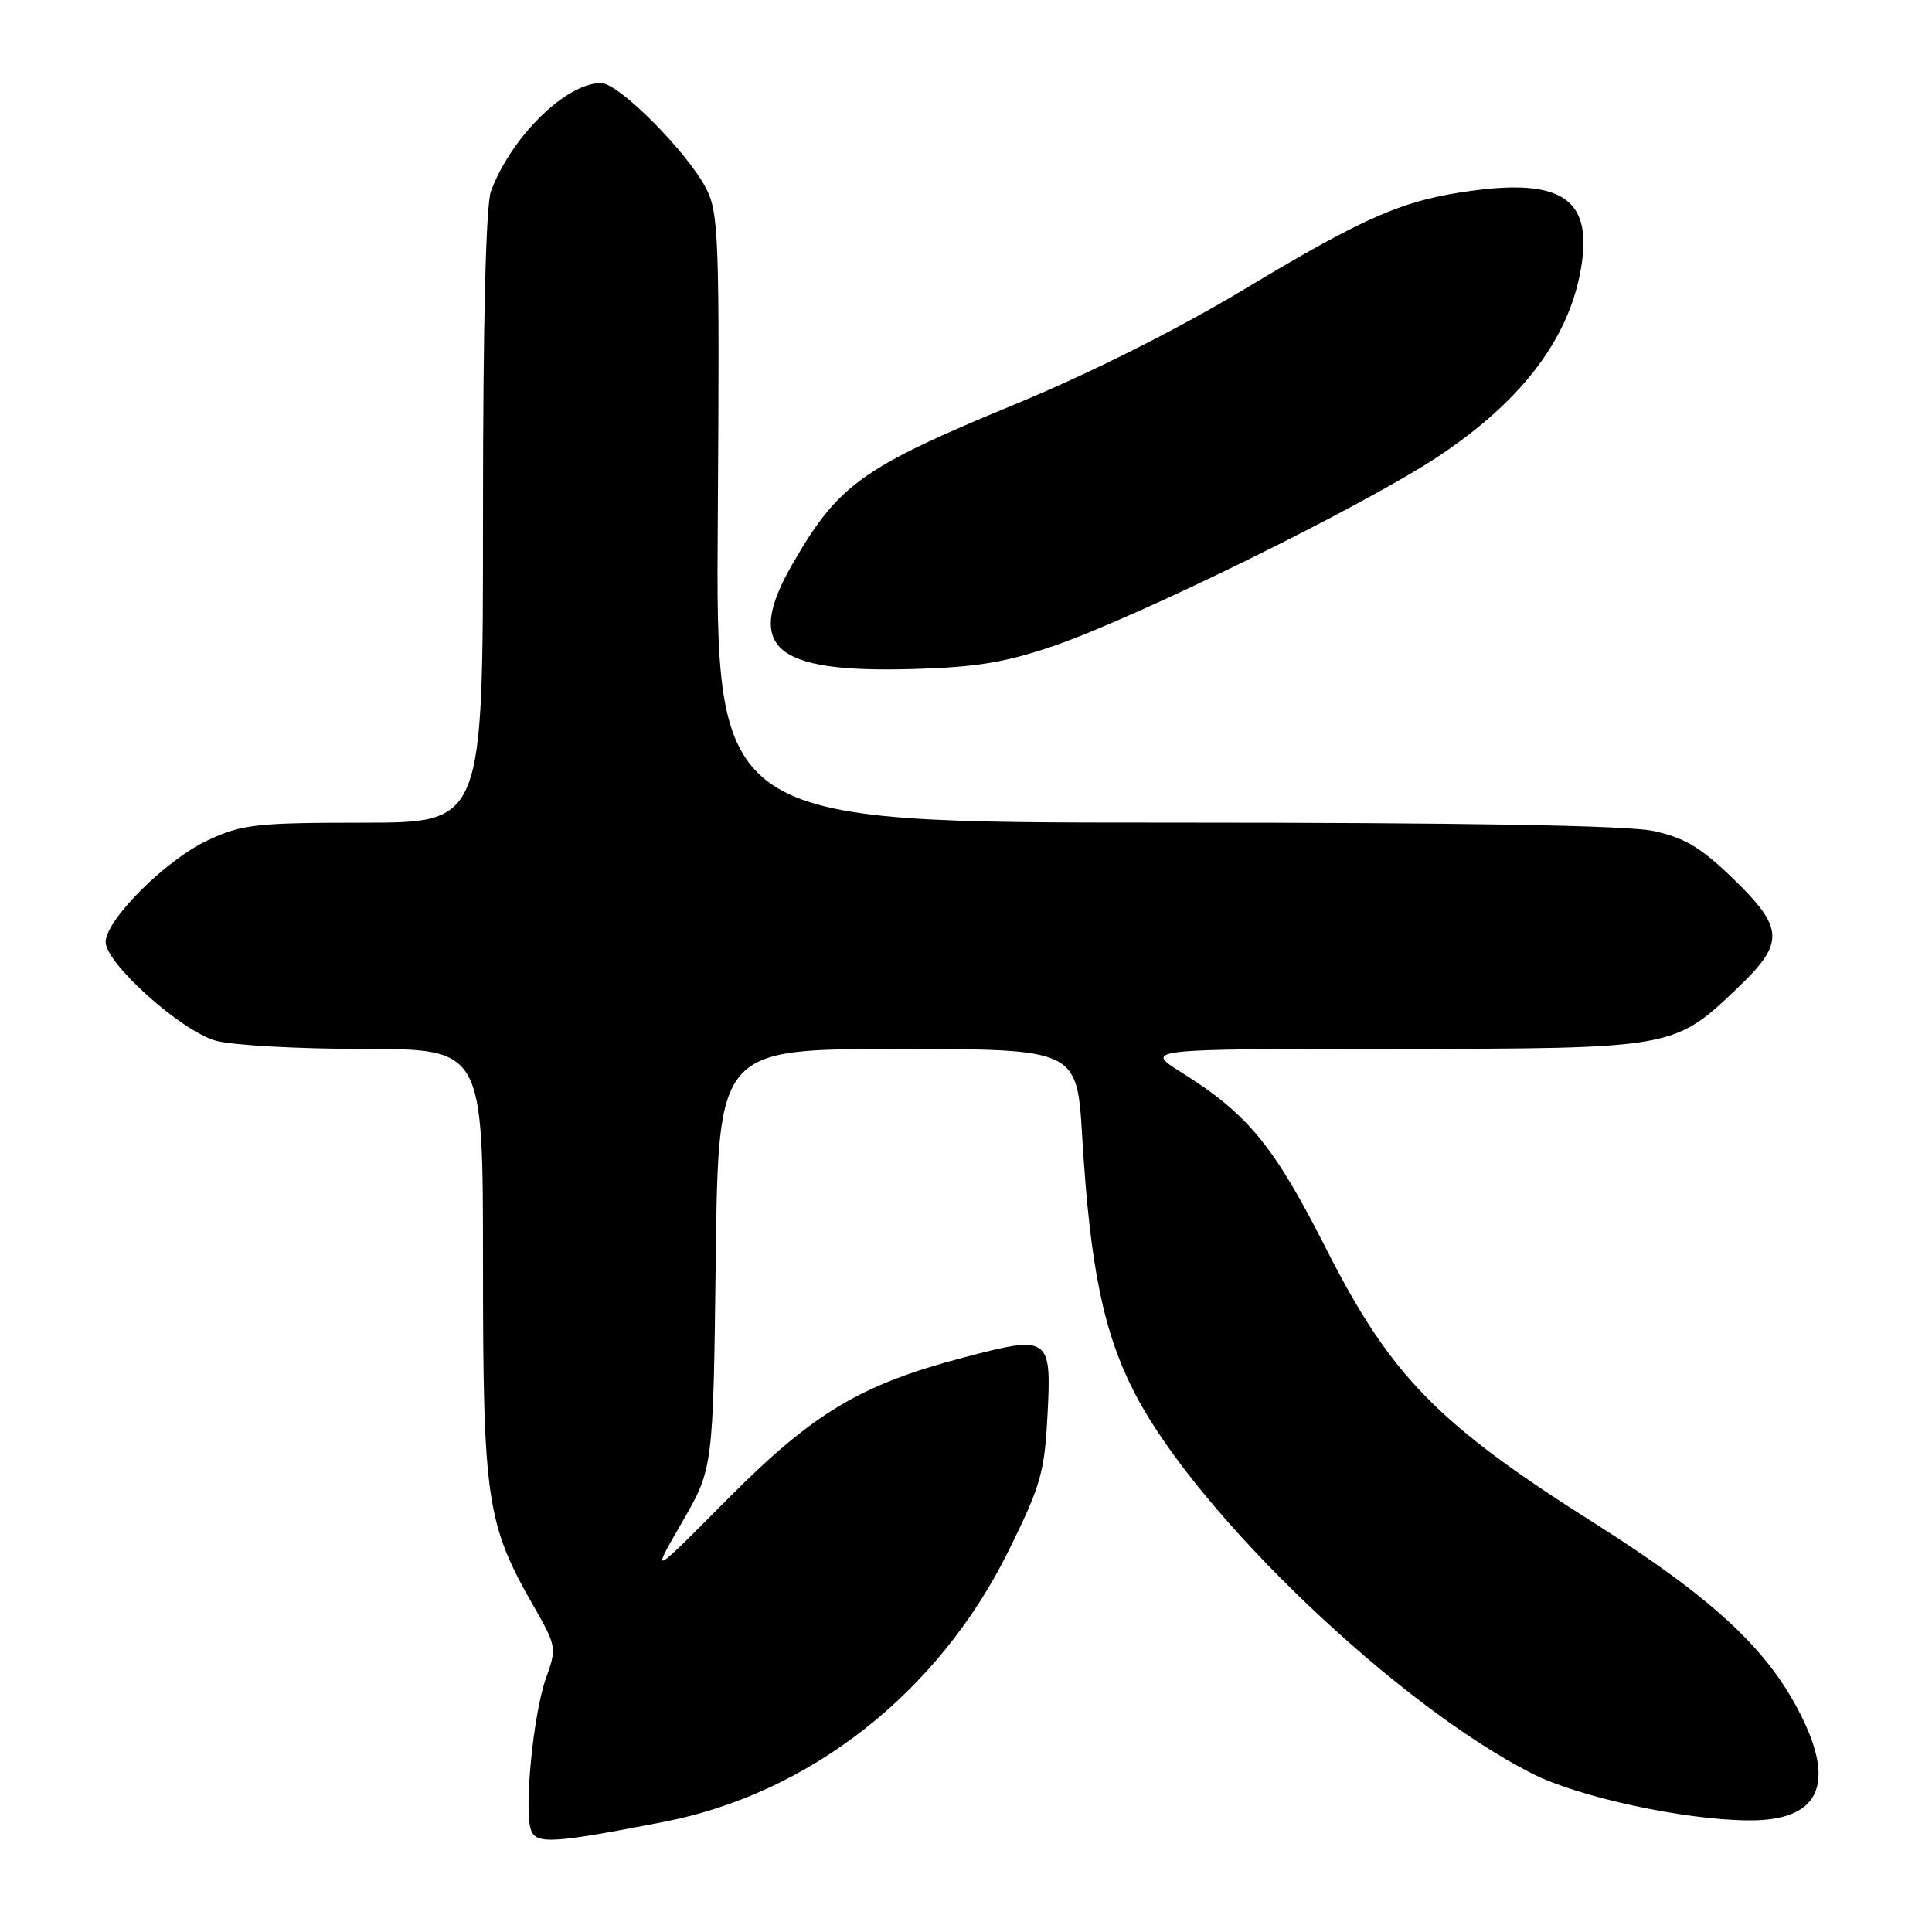 <?xml version="1.0" encoding="UTF-8" standalone="no"?>
<!DOCTYPE svg PUBLIC "-//W3C//DTD SVG 1.1//EN" "http://www.w3.org/Graphics/SVG/1.1/DTD/svg11.dtd" >
<svg xmlns="http://www.w3.org/2000/svg" xmlns:xlink="http://www.w3.org/1999/xlink" version="1.1" viewBox="0 0 256 256">
 <g >
 <path fill="currentColor"
d=" M 88.00 241.40 C 107.31 237.64 124.29 224.31 133.55 205.66 C 137.90 196.89 138.40 195.16 138.80 187.50 C 139.35 177.09 139.04 176.88 127.67 179.88 C 113.94 183.50 107.75 187.22 96.35 198.69 C 86.21 208.91 86.21 208.91 90.35 201.75 C 94.50 194.59 94.50 194.59 94.84 166.79 C 95.19 139.00 95.19 139.00 118.95 139.00 C 142.71 139.00 142.71 139.00 143.40 150.66 C 144.45 168.11 146.25 176.78 150.52 184.91 C 158.95 200.95 185.25 226.04 203.06 235.03 C 209.21 238.14 223.09 241.14 231.65 241.21 C 241.01 241.30 243.34 236.55 238.55 227.11 C 234.17 218.45 226.88 211.70 211.18 201.77 C 190.48 188.68 184.27 182.31 175.74 165.50 C 168.80 151.81 165.35 147.61 156.55 142.10 C 151.61 139.00 151.61 139.00 184.55 138.98 C 221.95 138.95 221.81 138.98 230.37 130.78 C 236.50 124.91 236.40 122.97 229.64 116.42 C 225.36 112.28 223.22 111.00 219.09 110.11 C 215.61 109.37 194.29 109.00 154.37 109.00 C 94.83 109.00 94.83 109.00 95.11 68.75 C 95.36 31.65 95.24 28.23 93.58 25.00 C 91.10 20.16 81.98 11.00 79.65 11.00 C 75.00 11.00 67.76 18.10 65.06 25.32 C 64.38 27.12 64.00 42.63 64.00 68.57 C 64.00 109.00 64.00 109.00 48.25 109.01 C 33.84 109.02 32.07 109.22 27.50 111.36 C 21.97 113.94 14.00 121.90 14.00 124.83 C 14.00 127.65 24.03 136.64 28.60 137.90 C 30.74 138.50 39.59 138.99 48.25 138.99 C 64.00 139.00 64.00 139.00 64.00 167.41 C 64.00 198.81 64.46 201.94 70.74 212.88 C 73.74 218.13 73.78 218.36 72.34 222.38 C 70.66 227.06 69.40 239.98 70.37 242.53 C 71.09 244.40 73.35 244.25 88.00 241.40 Z  M 139.50 85.63 C 150.76 81.78 180.78 66.99 190.61 60.46 C 202.02 52.87 208.31 44.33 209.63 34.65 C 210.77 26.34 206.71 23.71 195.14 25.26 C 185.96 26.49 181.01 28.63 164.82 38.36 C 155.86 43.73 144.51 49.43 134.50 53.57 C 114.18 61.97 111.08 64.19 105.01 74.73 C 98.62 85.85 102.44 89.18 121.00 88.65 C 129.28 88.42 133.19 87.78 139.50 85.63 Z "/>
</g>
</svg>